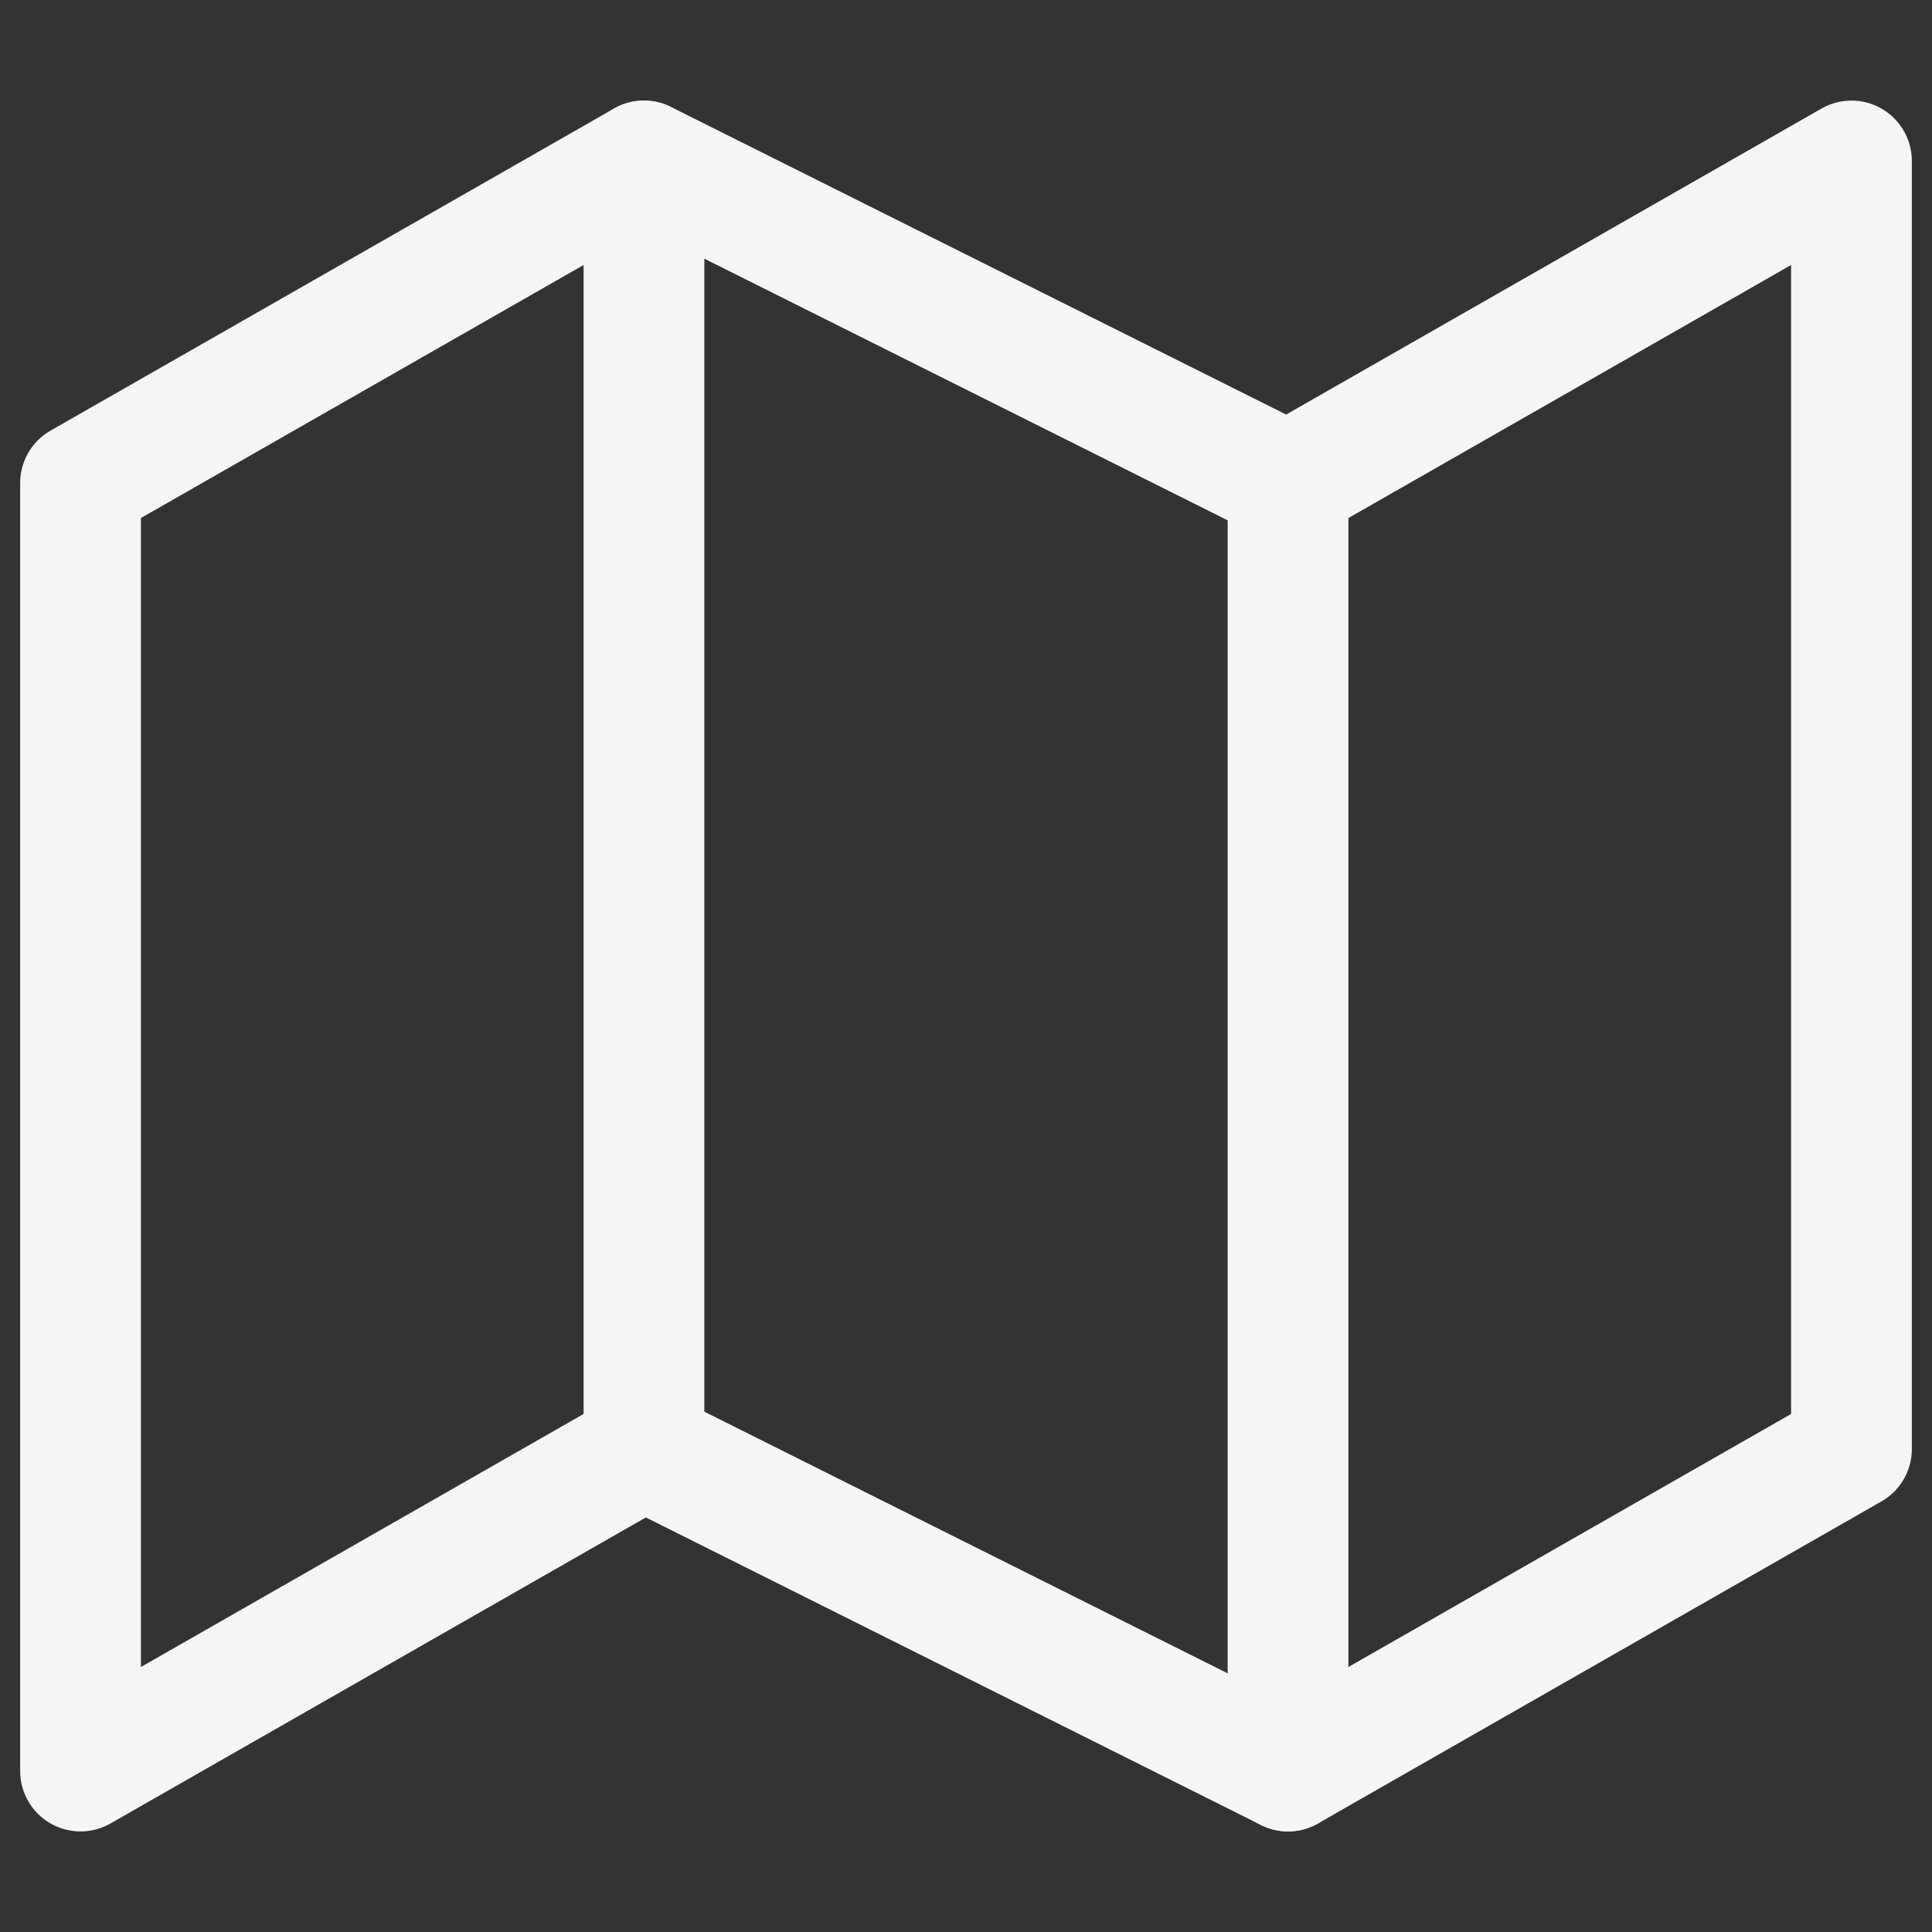 <svg width="16" height="16" viewBox="0 0 16 16" fill="none" xmlns="http://www.w3.org/2000/svg">
<rect x="0" y="0" width="16" height="16" fill="#333333" stroke="none"/>
<g clip-path="url(#clip0_865_2323)">
<path d="M0.667 4V14.667L5.333 12L10.667 14.667L15.333 12V1.333L10.667 4L5.333 1.333L0.667 4Z" stroke="#F5F5F5" stroke-linecap="round" stroke-linejoin="round"/>
<path d="M5.333 1.333V12" stroke="#F5F5F5" stroke-linecap="round" stroke-linejoin="round"/>
<path d="M10.667 4V14.667" stroke="#F5F5F5" stroke-linecap="round" stroke-linejoin="round"/>
</g>
<defs>
<clipPath id="clip0_865_2323">
<rect width="16" height="16" fill="white"/>
</clipPath>
</defs>
</svg>
